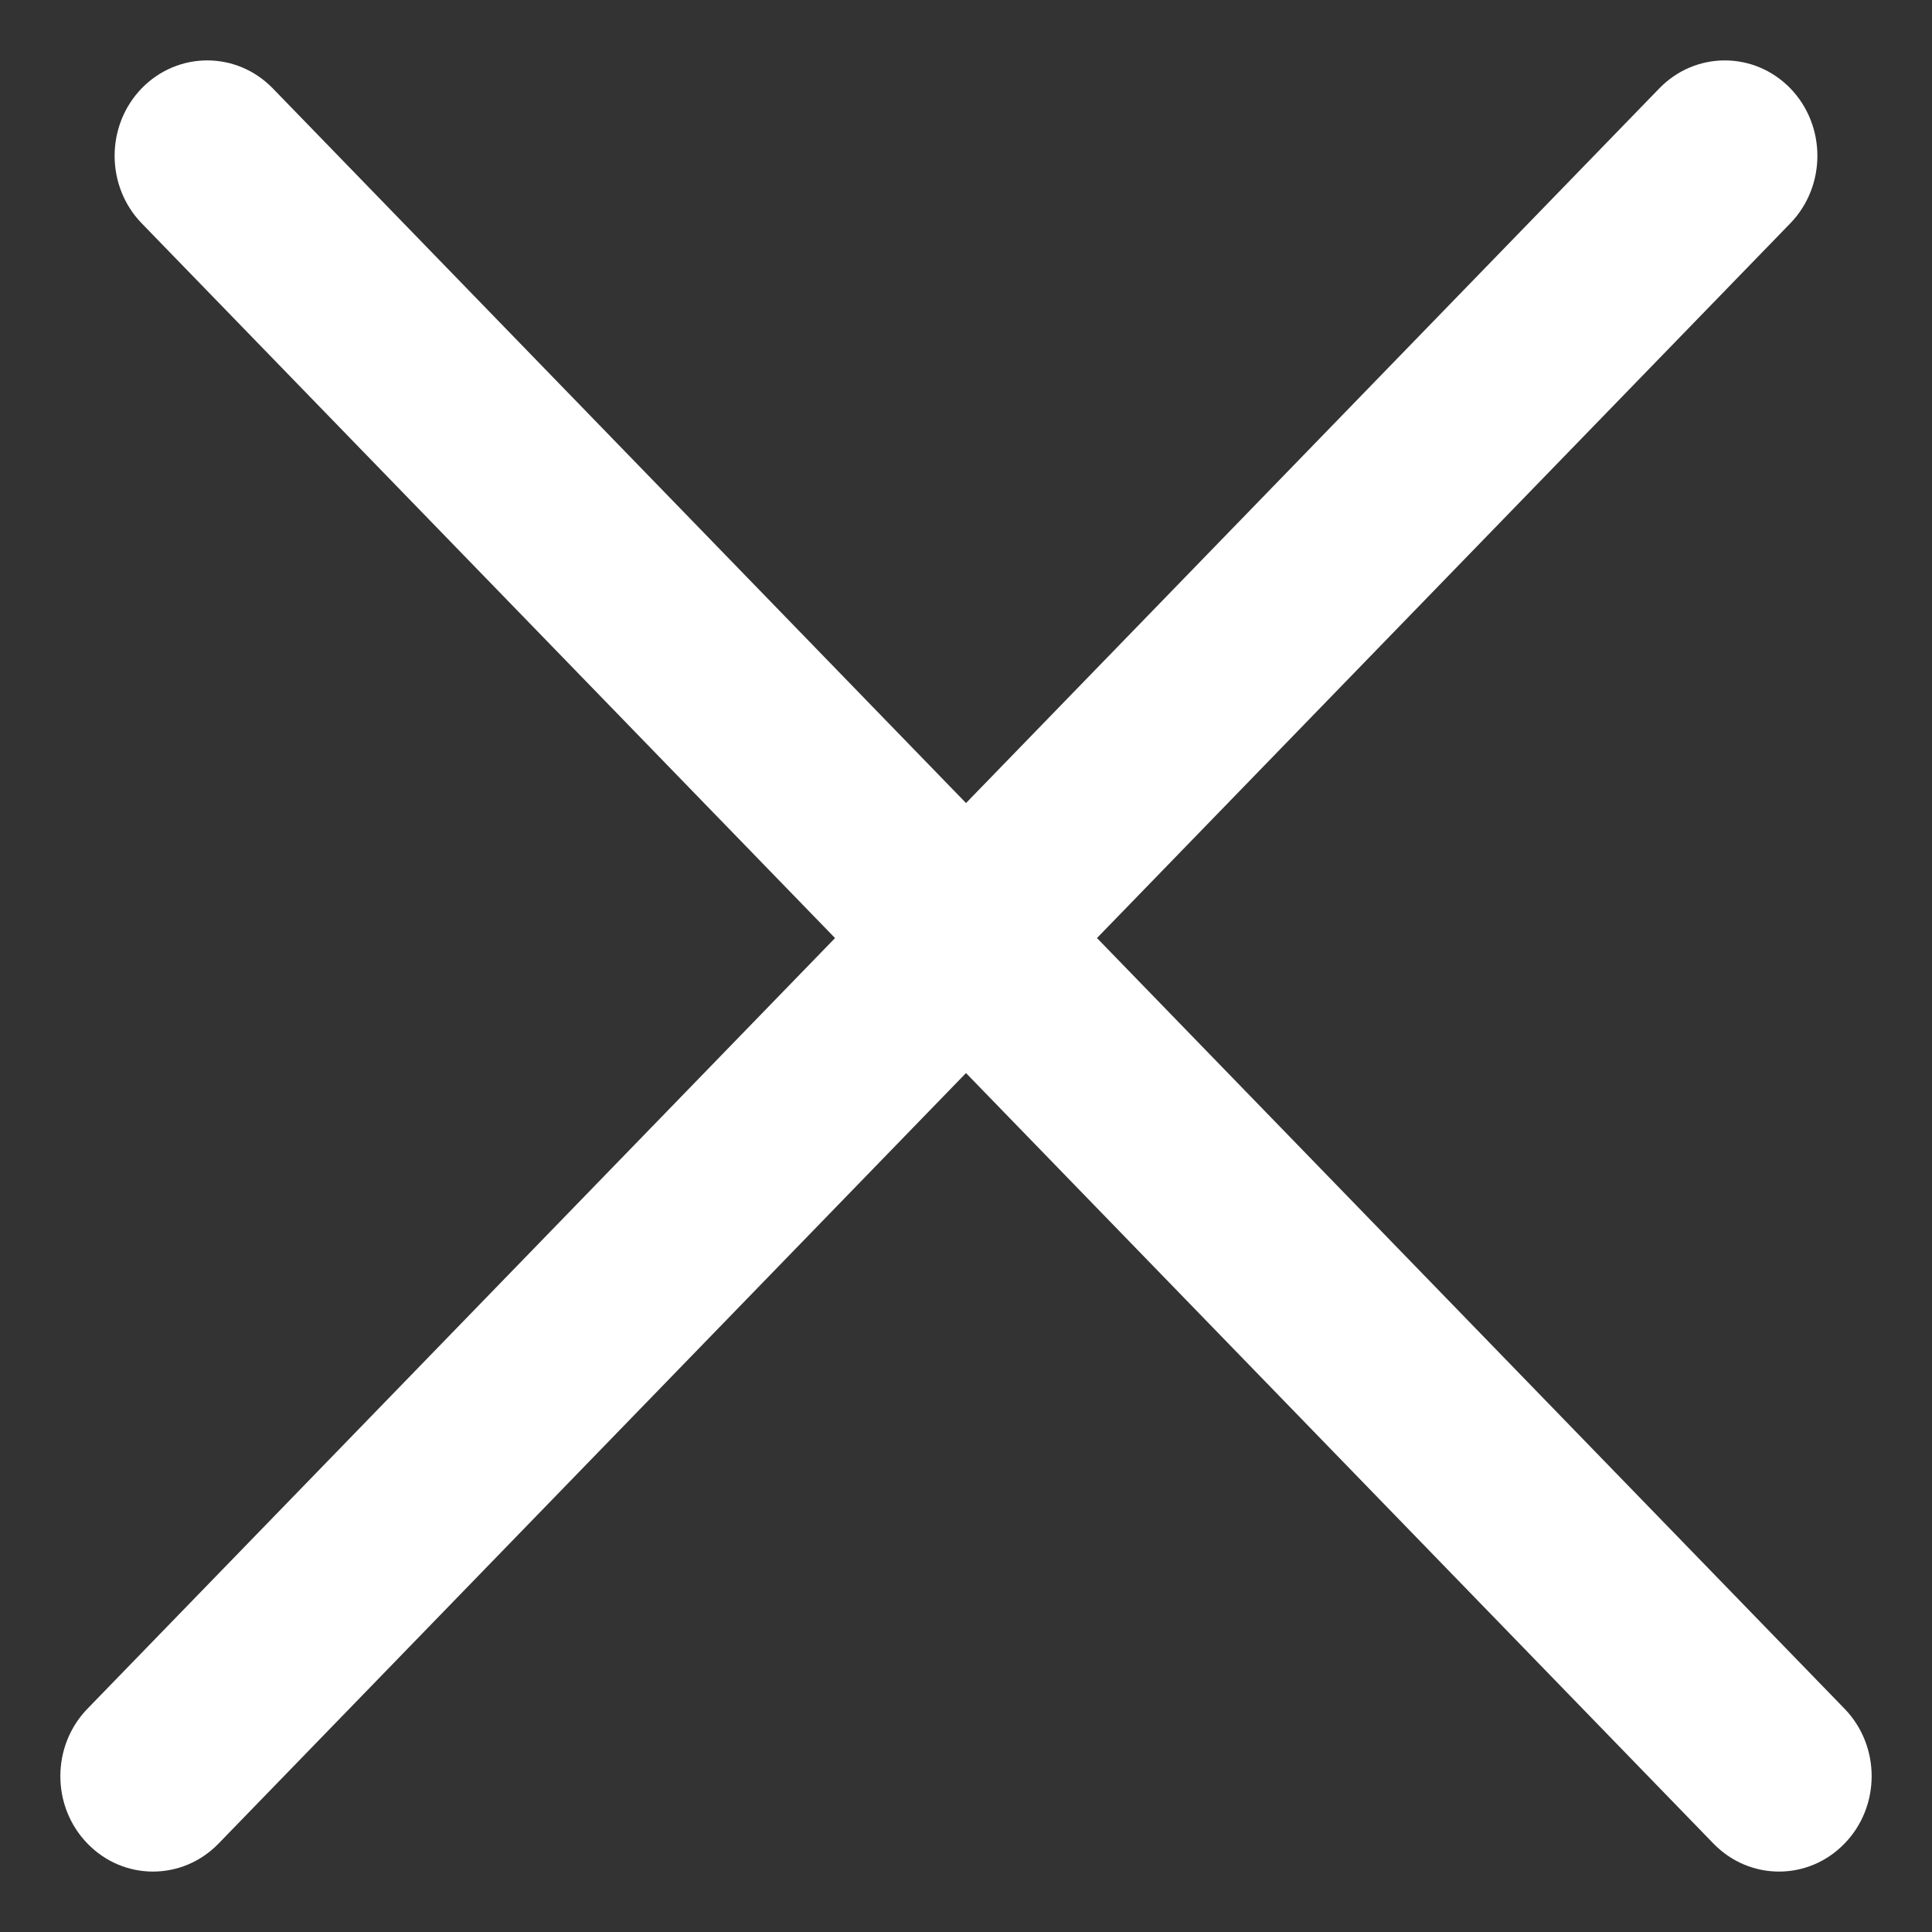 <svg width="20" height="20" viewBox="0 0 20 20" fill="none" xmlns="http://www.w3.org/2000/svg">
<rect x="0" y="0" width="20" height="20" fill="#333333" stroke="none"/>
<path d="M17.177 0.915C17.551 0.529 18.158 0.529 18.533 0.914C18.907 1.3 18.907 1.926 18.533 2.312L2.262 19.085C1.887 19.471 1.28 19.471 0.906 19.085C0.531 18.7 0.531 18.074 0.906 17.688L17.177 0.915Z" fill="white"/>
<path d="M19.094 17.688C19.469 18.074 19.469 18.7 19.094 19.085C18.72 19.471 18.113 19.471 17.738 19.085L1.467 2.312C1.093 1.926 1.093 1.3 1.467 0.914C1.842 0.529 2.449 0.529 2.823 0.914L19.094 17.688Z" fill="white"/>
</svg>
